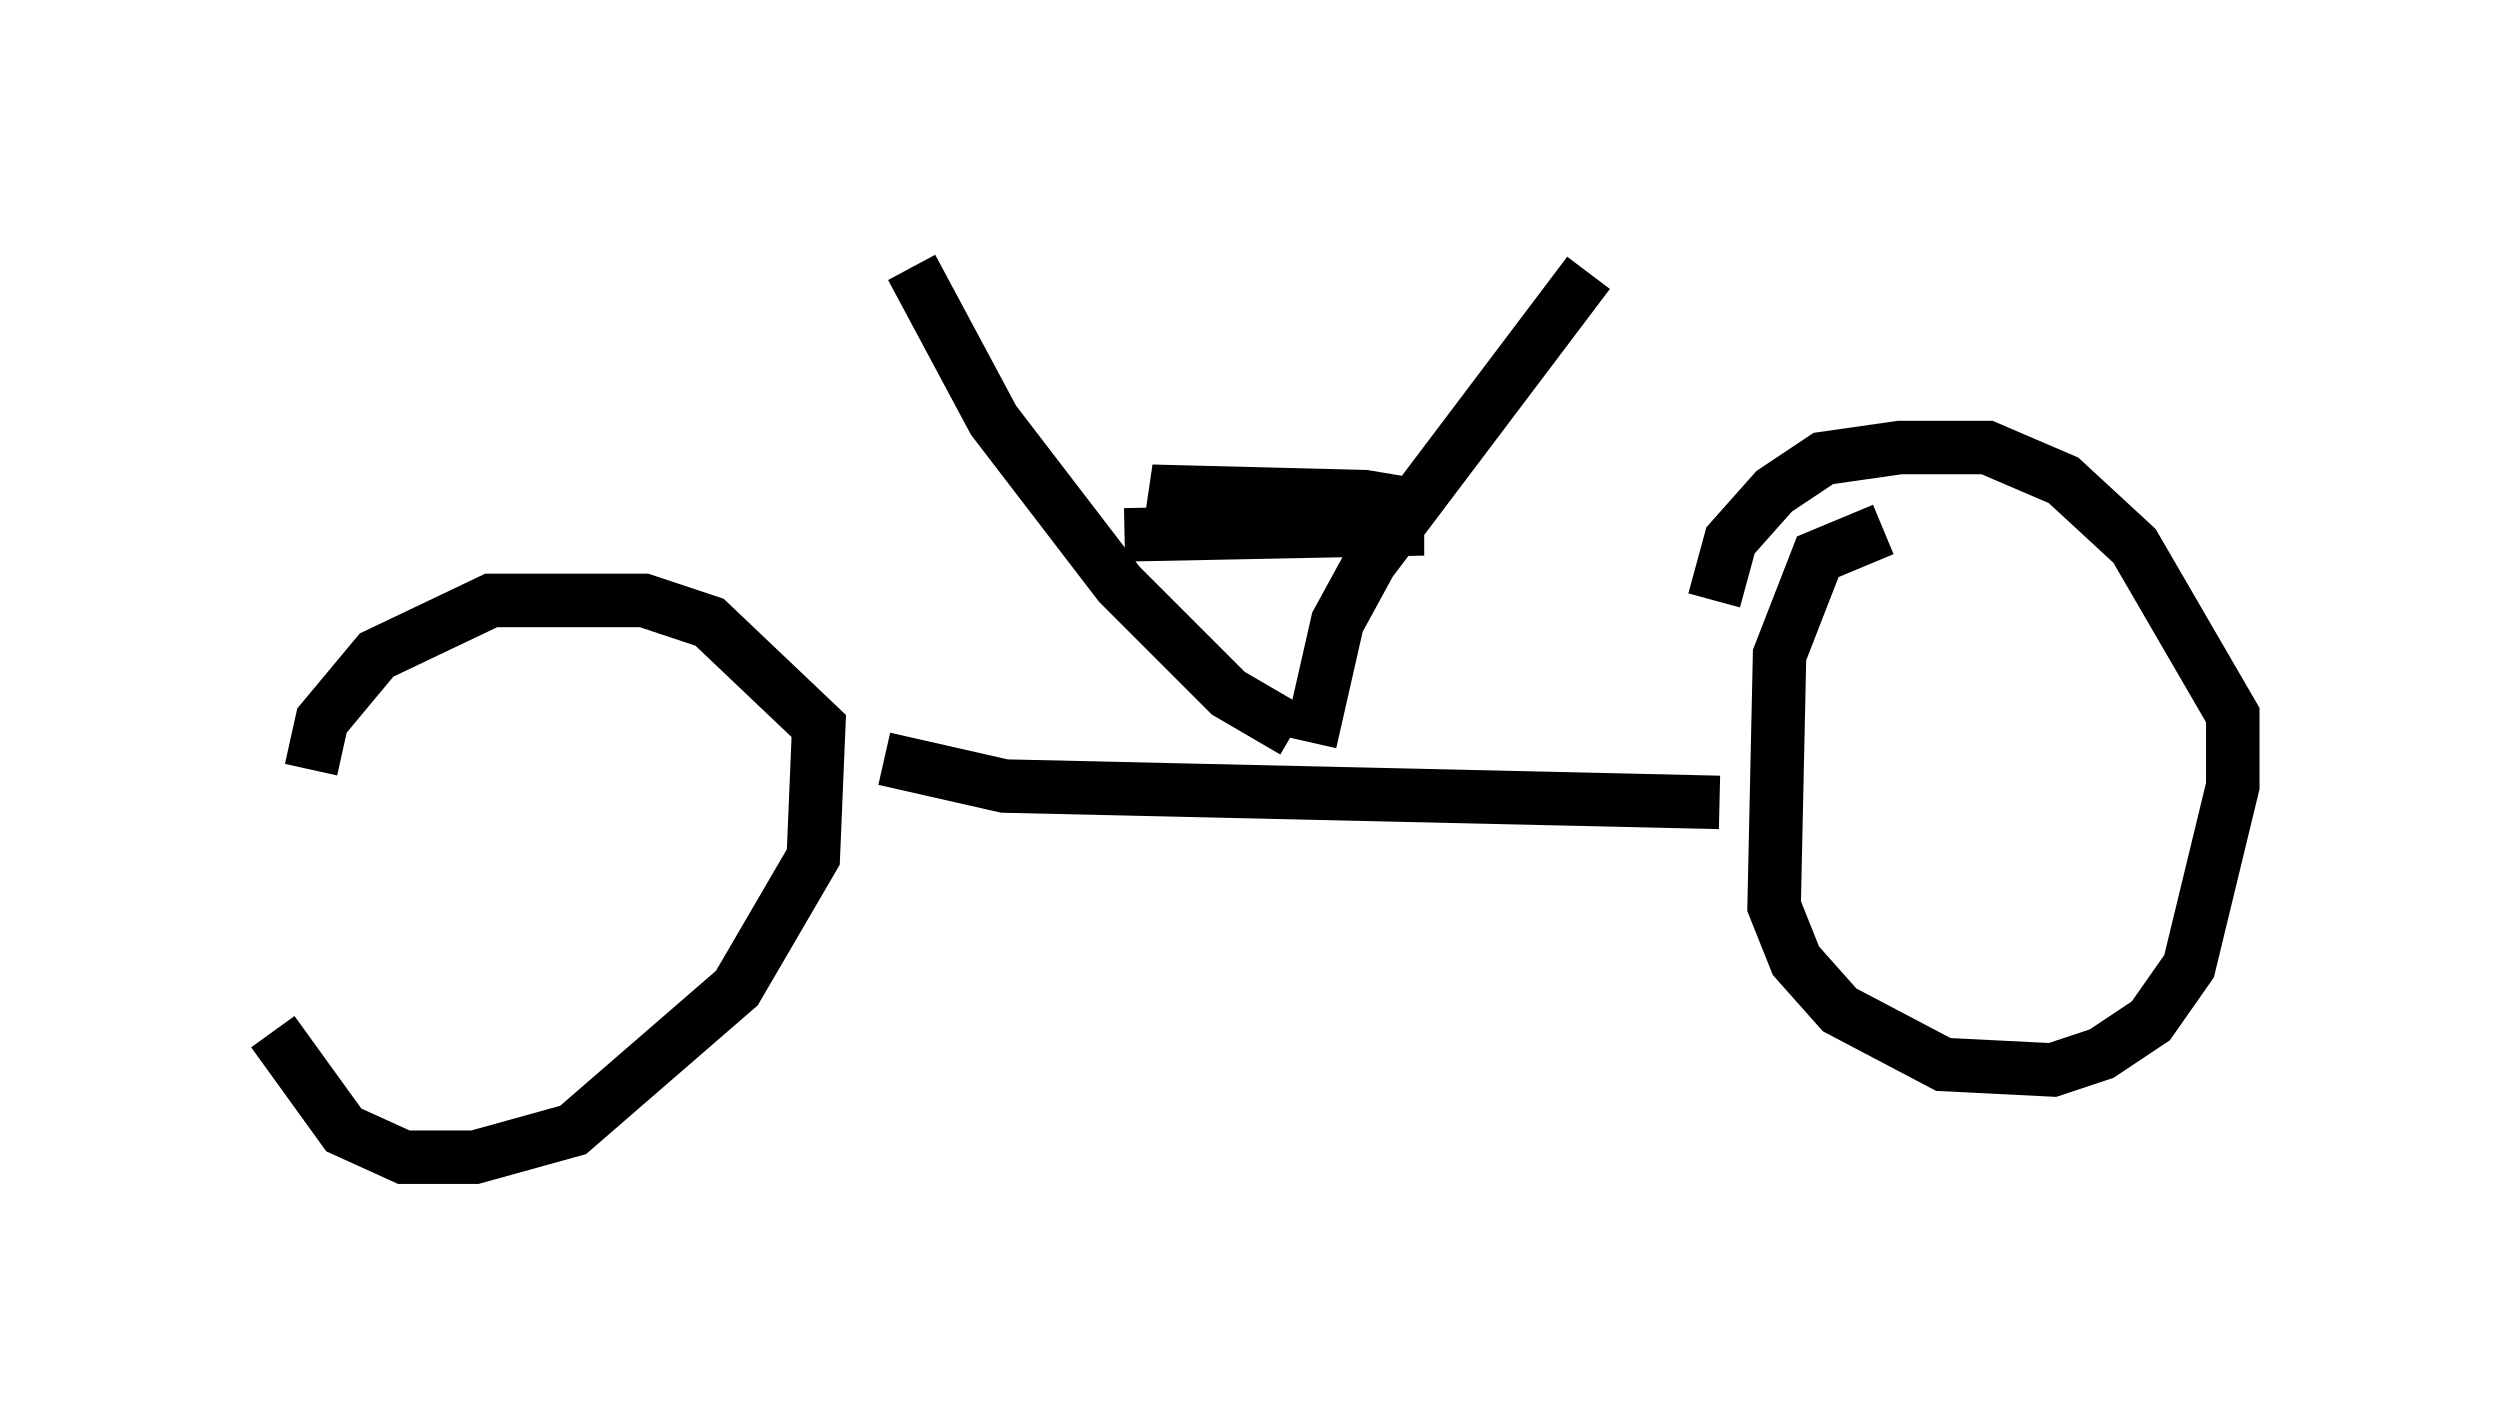 <?xml version="1.0" encoding="utf-8" ?>
<svg baseProfile="full" height="26.64" version="1.1" width="46.75" xmlns="http://www.w3.org/2000/svg" xmlns:ev="http://www.w3.org/2001/xml-events" xmlns:xlink="http://www.w3.org/1999/xlink"><defs /><rect fill="white" height="26.64" width="46.75" x="0" y="0" /><path d="M5, 15.515 m0.102, 3.777 l1.327, 1.838 1.123, 0.51 l1.327, 0.0 1.838, -0.51 l3.063, -2.654 1.429, -2.45 l0.102, -2.45 -2.042, -1.94 l-1.225, -0.408 -2.858, 0.0 l-2.144, 1.021 -1.021, 1.225 l-0.204, 0.919 m10.719, -0.204 l2.246, 0.51 13.373, 0.306 m3.063, -5.104 l-1.225, 0.51 -0.715, 1.838 l-0.102, 4.696 0.408, 1.021 l0.817, 0.919 1.94, 1.021 l2.042, 0.102 0.919, -0.306 l0.919, -0.613 0.715, -1.021 l0.817, -3.369 0.0, -1.327 l-1.838, -3.165 -1.327, -1.225 l-1.429, -0.613 -1.633, 0.0 l-1.429, 0.204 -0.919, 0.613 l-0.817, 0.919 -0.306, 1.123 m-7.861, 2.45 l-1.225, -0.715 -2.042, -2.042 l-2.348, -3.063 -1.531, -2.858 m7.452, 8.881 l0.51, -2.246 0.613, -1.123 l4.083, -5.41 m-8.677, 4.9 l5.104, -0.102 0.0, -0.51 l-0.613, -0.102 -3.981, -0.102 l1.123, 0.306 2.45, 0.0 " fill="none" stroke="black" stroke-width="1" /></svg>